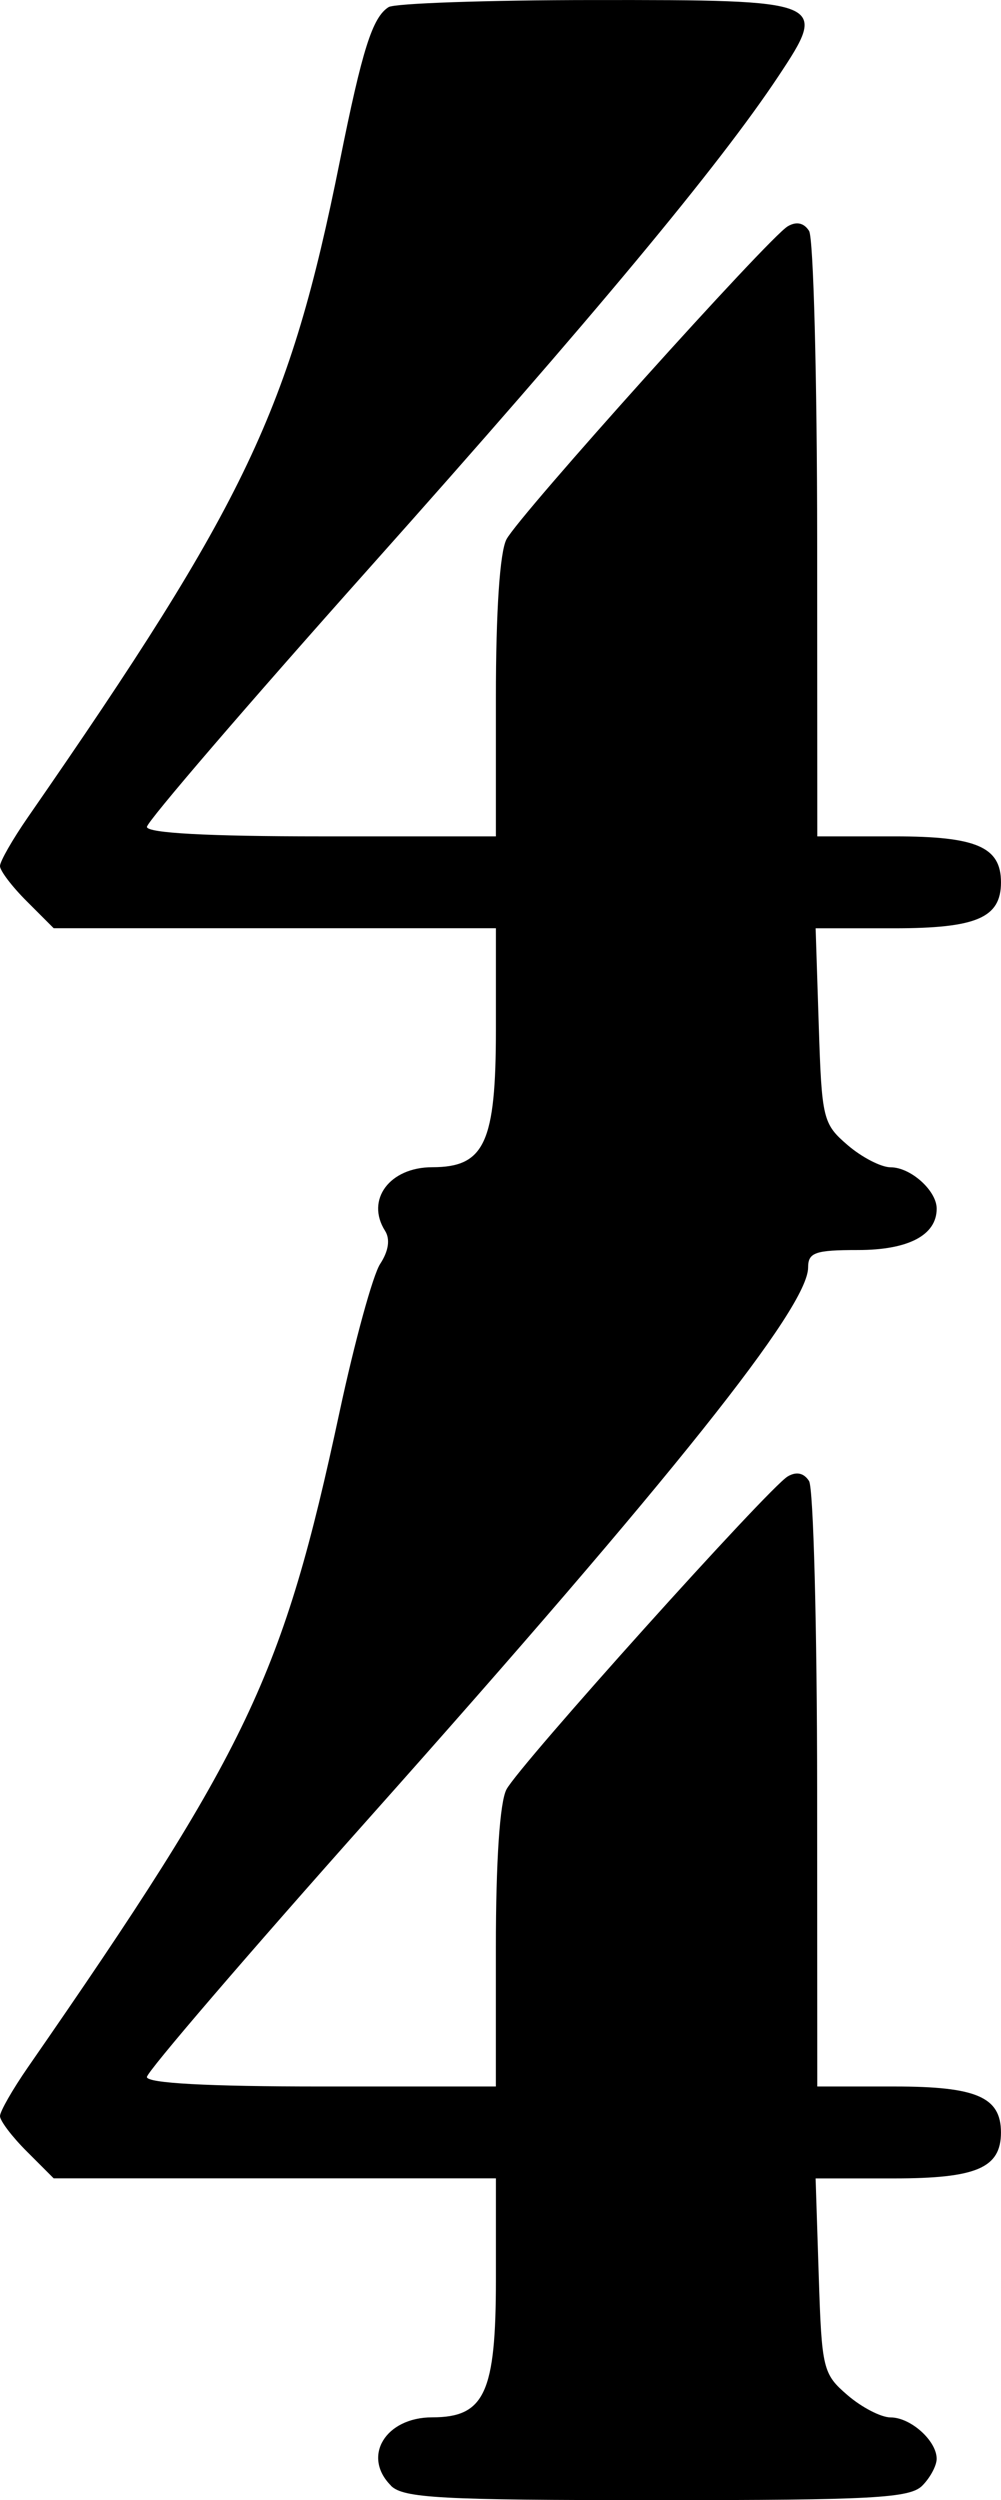 <svg id="svg4823" xmlns:rdf="http://www.w3.org/1999/02/22-rdf-syntax-ns#" xmlns="http://www.w3.org/2000/svg" viewBox="0 0 102.187 254.987"><path id="path5373" d="m39.911 253.51c-2.978-2.978-0.563-6.964 4.219-6.964 5.345 0 6.495-2.492 6.495-14.062v-10.312h-22.572-22.572l-2.74-2.74c-1.508-1.5-2.741-3.13-2.741-3.61 0-0.478 1.287-2.725 2.86-4.994 22.51-32.473 26.009-39.826 31.808-66.84 1.538-7.165 3.4-13.95 4.139-15.077 0.863-1.317 1.042-2.525 0.501-3.379-2.004-3.166 0.464-6.486 4.822-6.486 5.345 0 6.495-2.492 6.495-14.062v-10.313h-22.572-22.572l-2.74-2.74c-1.509-1.5-2.742-3.124-2.742-3.602 0-0.478 1.287-2.725 2.86-4.994 22.277-32.137 26.72-41.473 31.834-66.904 2.293-11.401 3.324-14.654 4.974-15.704 0.612-0.389 10.026-0.714 20.92-0.722 23.75-0.017 23.983 0.079 18.89 7.749-6.078 9.154-18.825 24.468-41.702 50.098-12.527 14.034-22.776 25.952-22.776 26.484 0 0.631 6.198 0.967 17.812 0.967h17.812v-14.124c0-8.859 0.403-14.887 1.081-16.172 1.298-2.458 26.755-30.764 28.709-31.922 0.887-0.526 1.656-0.36 2.182 0.469 0.446 0.705 0.818 14.886 0.826 31.515l0.014 30.234h7.902c8.354 0 10.848 1.078 10.848 4.688 0 3.62-2.49 4.688-10.934 4.688h-7.987l0.32 9.927c0.307 9.536 0.423 10.016 2.95 12.188 1.447 1.244 3.421 2.261 4.386 2.261 2.047 0 4.702 2.382 4.702 4.219 0 2.704-2.886 4.219-8.036 4.219-4.37 0-5.089 0.251-5.089 1.776 0 4.059-13.852 21.419-44.754 56.084-12.51 14.034-22.746 25.952-22.746 26.484 0 0.631 6.198 0.967 17.812 0.967h17.812v-14.124c0-8.859 0.403-14.887 1.081-16.172 1.298-2.458 26.755-30.764 28.709-31.922 0.887-0.526 1.656-0.36 2.182 0.469 0.446 0.705 0.818 14.886 0.826 31.515l0.014 30.234h7.902c8.354 0 10.848 1.078 10.848 4.688 0 3.62-2.49 4.688-10.934 4.688h-7.987l0.32 9.927c0.307 9.536 0.423 10.016 2.95 12.188 1.447 1.244 3.421 2.261 4.386 2.261 2.047 0 4.702 2.382 4.702 4.219 0 0.7-0.663 1.935-1.473 2.745-1.268 1.268-5.055 1.473-27.121 1.473s-25.853-0.206-27.121-1.473z"/></svg>
